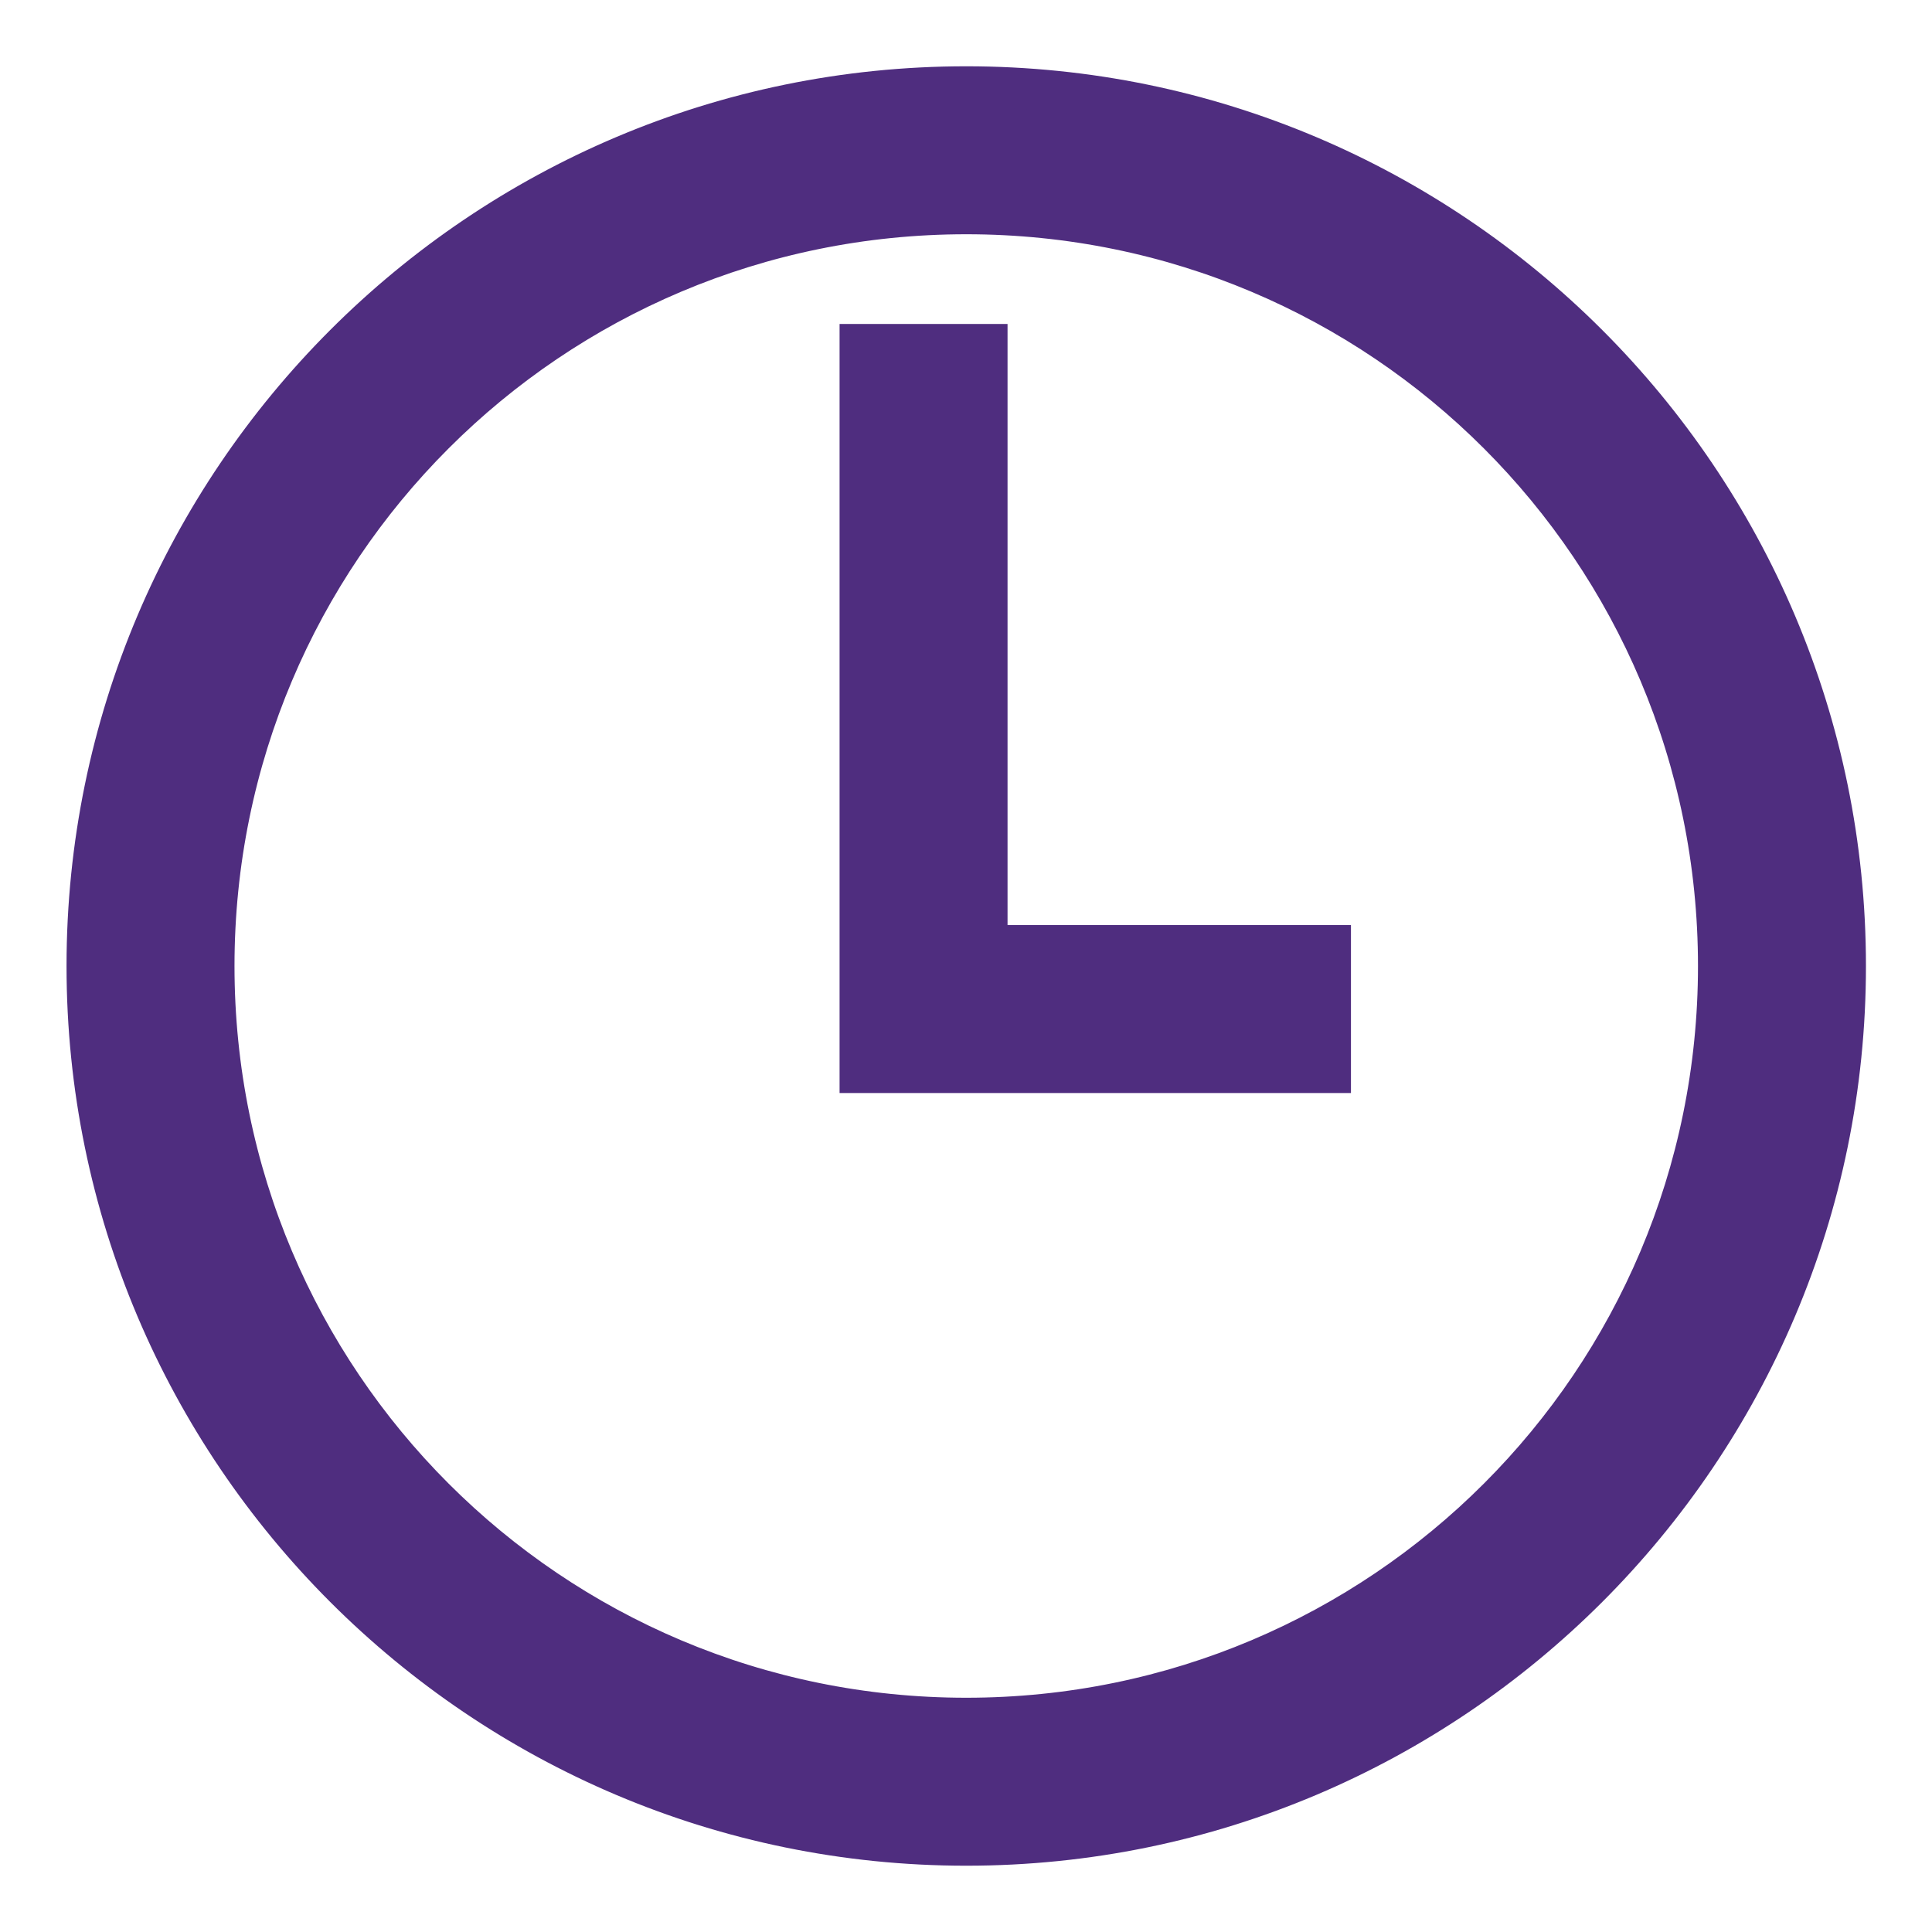 <svg width="16" height="16" viewBox="0 0 16 16" fill="none" xmlns="http://www.w3.org/2000/svg">
<path d="M8.002 0.719C3.985 0.719 0.721 3.983 0.721 8C0.721 12.017 3.985 15.281 8.002 15.281C12.019 15.281 15.283 12.017 15.283 8C15.283 3.983 12.019 0.719 8.002 0.719ZM8.002 1.77C11.447 1.77 14.232 4.555 14.232 8C14.232 11.445 11.447 14.23 8.002 14.23C4.557 14.23 1.772 11.445 1.772 8C1.772 4.555 4.557 1.77 8.002 1.77Z" fill="#4F2D7F" stroke="#4F2D7F" stroke-width="0.34"/>
<path d="M7.293 2.853H7.123V3.023V8.712V8.882H7.293H10.848H11.018V8.712V8.001V7.831H10.848H8.174V3.023V2.853H8.004H7.293Z" fill="#4F2D7F" stroke="#4F2D7F" stroke-width="0.34"/>
</svg>
